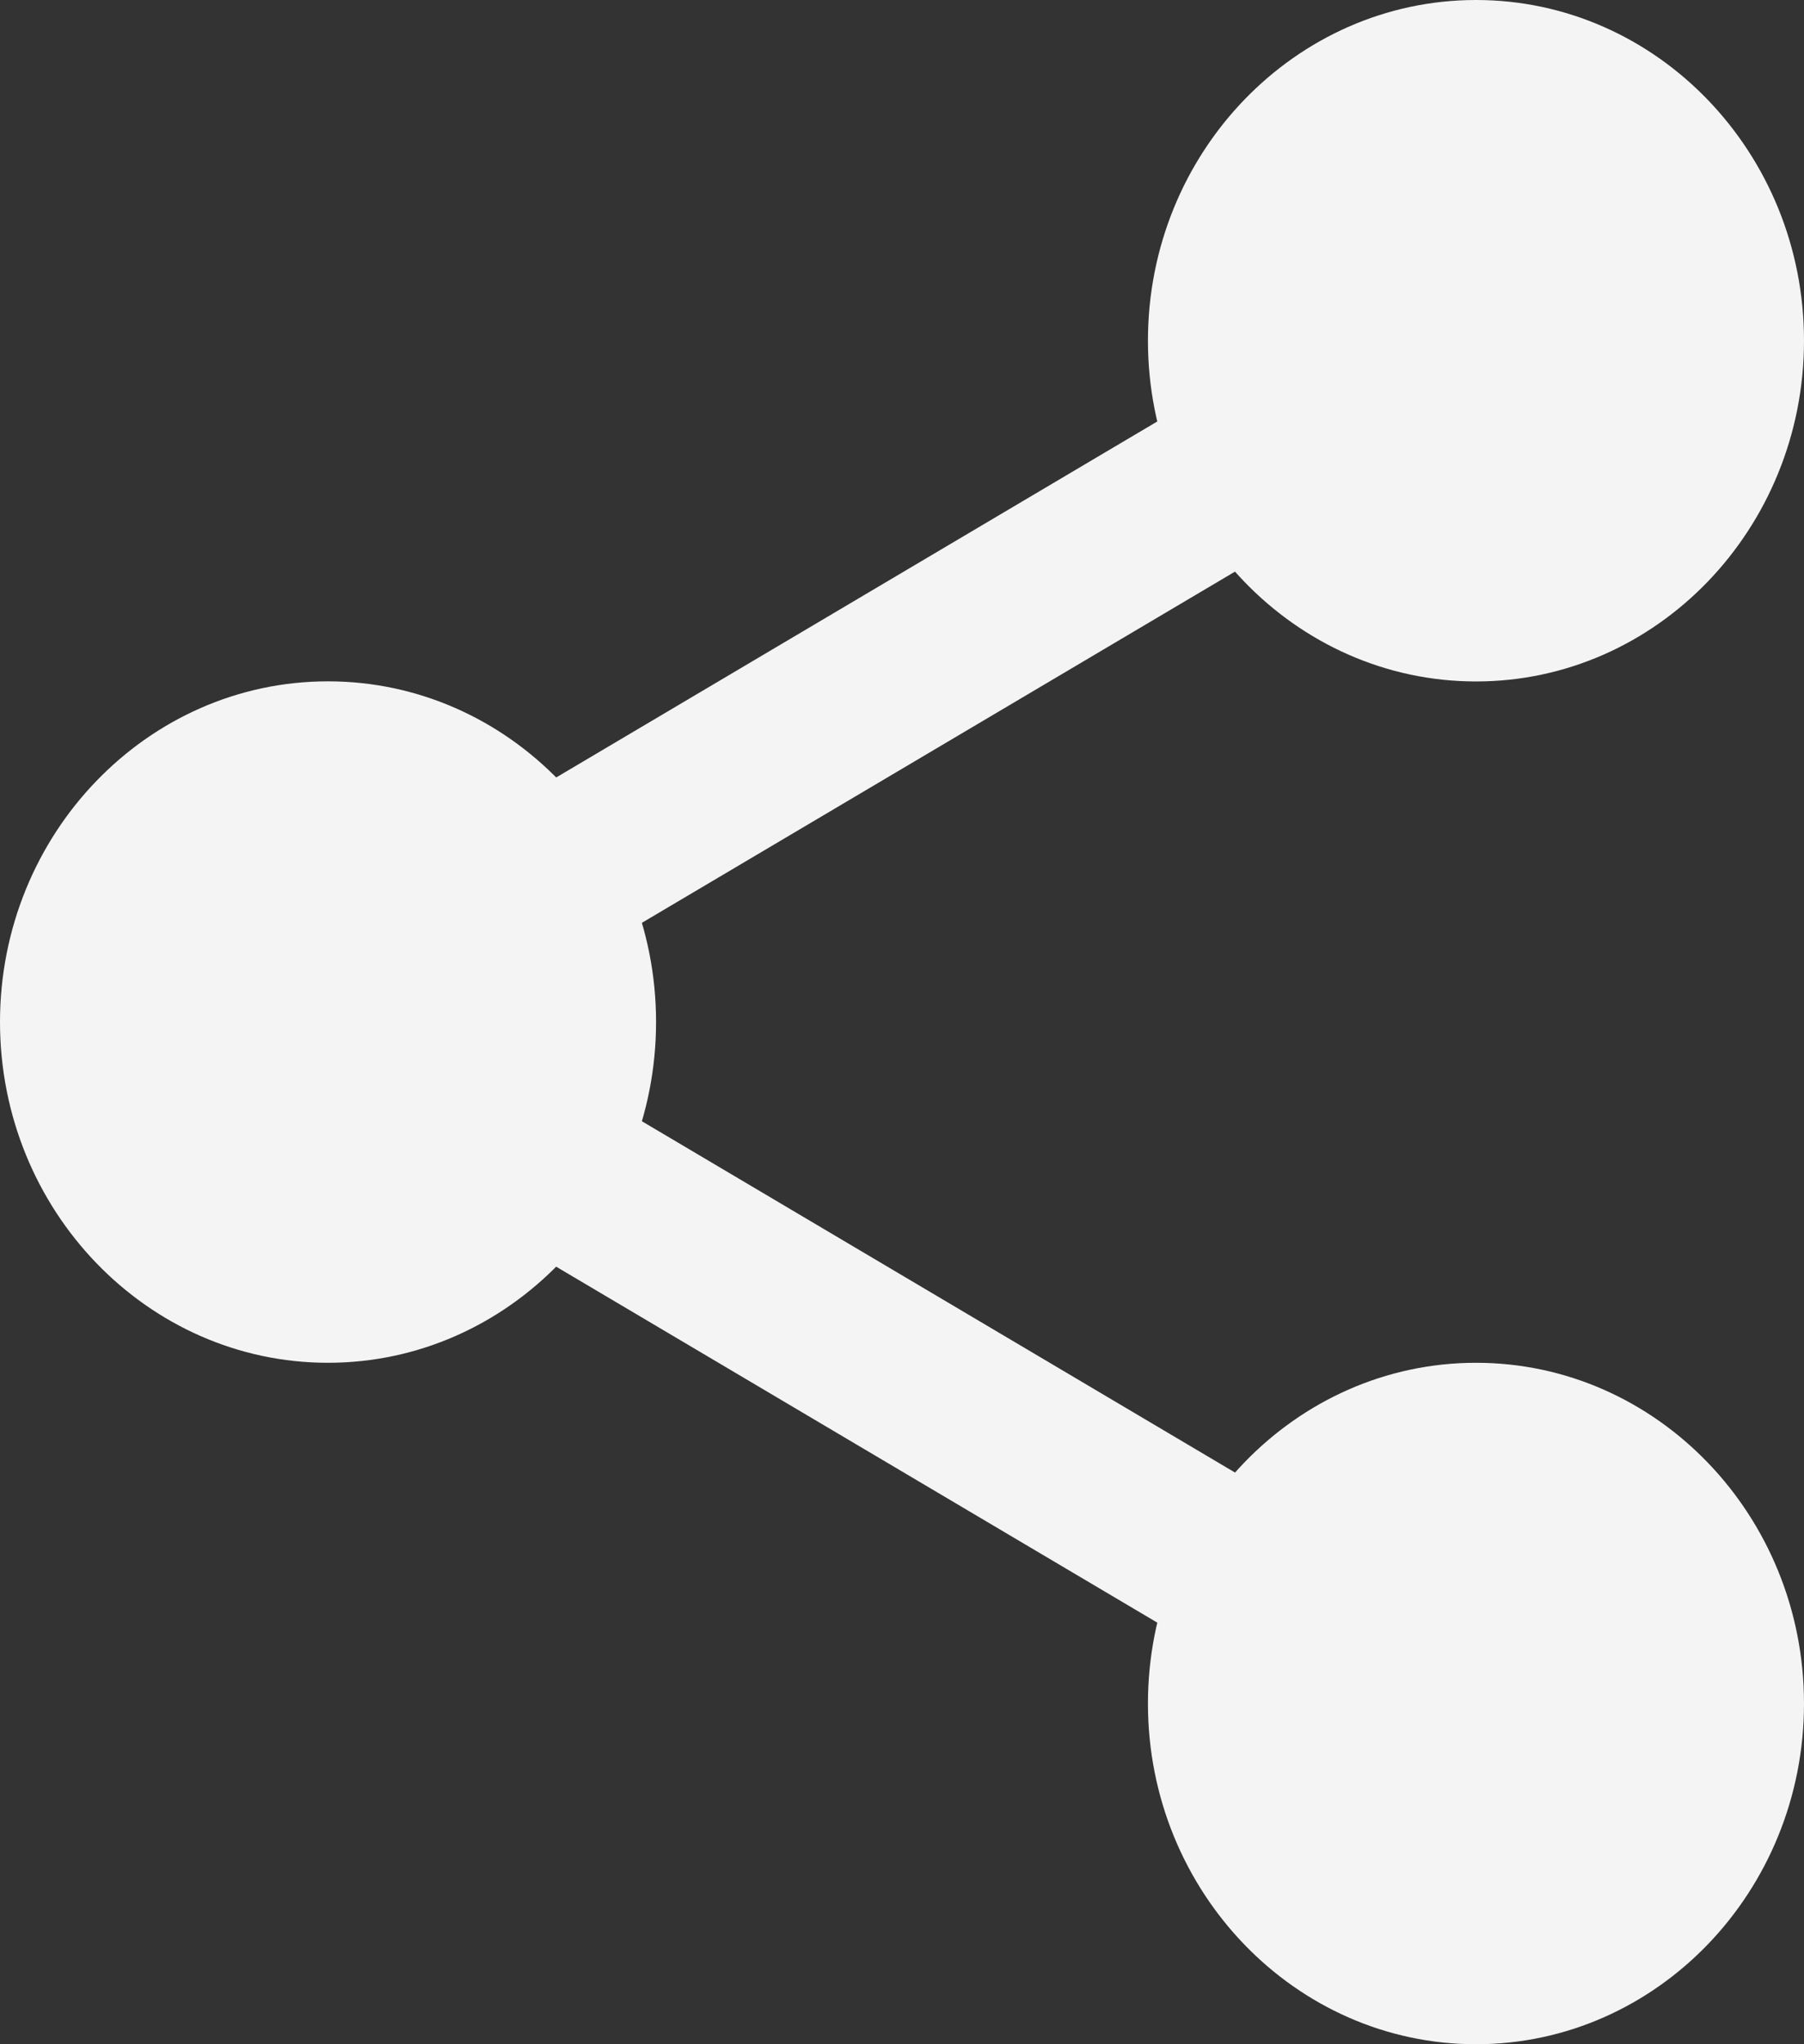<svg width="15" height="17" viewBox="0 0 15 17" fill="none" xmlns="http://www.w3.org/2000/svg">
<rect x="0" y="0" width="15" height="17" fill="#333333" stroke="none"/>
<path d="M14.49 2.833C14.49 4.105 13.498 5.135 12.274 5.135C11.05 5.135 10.058 4.105 10.058 2.833C10.058 1.562 11.05 0.531 12.274 0.531C13.498 0.531 14.49 1.562 14.49 2.833Z" fill="#F4F4F4"/>
<path d="M12.273 5.667C10.769 5.667 9.545 4.396 9.545 2.833C9.545 1.271 10.769 0 12.273 0C13.777 0 15 1.271 15 2.833C15 4.396 13.777 5.667 12.273 5.667ZM12.273 1.062C11.332 1.062 10.568 1.857 10.568 2.833C10.568 3.809 11.332 4.604 12.273 4.604C13.213 4.604 13.977 3.809 13.977 2.833C13.977 1.857 13.213 1.062 12.273 1.062Z" fill="#F4F4F4"/>
<path d="M14.49 14.167C14.49 15.438 13.498 16.469 12.274 16.469C11.05 16.469 10.058 15.438 10.058 14.167C10.058 12.895 11.05 11.865 12.274 11.865C13.498 11.865 14.49 12.895 14.49 14.167Z" fill="#F4F4F4"/>
<path d="M12.273 17C10.769 17 9.545 15.729 9.545 14.167C9.545 12.604 10.769 11.333 12.273 11.333C13.777 11.333 15 12.604 15 14.167C15 15.729 13.777 17 12.273 17ZM12.273 12.396C11.332 12.396 10.568 13.191 10.568 14.167C10.568 15.143 11.332 15.938 12.273 15.938C13.213 15.938 13.977 15.143 13.977 14.167C13.977 13.191 13.213 12.396 12.273 12.396Z" fill="#F4F4F4"/>
<path d="M4.944 8.499C4.944 9.771 3.951 10.801 2.727 10.801C1.504 10.801 0.511 9.771 0.511 8.499C0.511 7.228 1.504 6.197 2.727 6.197C3.951 6.197 4.944 7.228 4.944 8.499Z" fill="#F4F4F4"/>
<path d="M2.727 11.333C1.223 11.333 0 10.062 0 8.499C0 6.937 1.223 5.666 2.727 5.666C4.232 5.666 5.455 6.937 5.455 8.499C5.455 10.062 4.232 11.333 2.727 11.333ZM2.727 6.729C1.787 6.729 1.023 7.523 1.023 8.499C1.023 9.475 1.787 10.27 2.727 10.27C3.668 10.27 4.432 9.475 4.432 8.499C4.432 7.523 3.668 6.729 2.727 6.729Z" fill="#F4F4F4"/>
<path d="M4.337 8.16C4.099 8.16 3.869 8.031 3.744 7.802C3.557 7.463 3.672 7.03 3.999 6.836L10.325 3.089C10.652 2.894 11.069 3.013 11.256 3.354C11.442 3.693 11.327 4.126 11.001 4.32L4.674 8.067C4.567 8.13 4.451 8.16 4.337 8.16Z" fill="#F4F4F4"/>
<path d="M10.664 14.004C10.549 14.004 10.433 13.974 10.327 13.911L4 10.164C3.673 9.97 3.559 9.537 3.745 9.197C3.93 8.857 4.347 8.738 4.675 8.932L11.002 12.68C11.328 12.873 11.443 13.306 11.257 13.646C11.131 13.875 10.9 14.004 10.664 14.004Z" fill="#F4F4F4"/>
</svg>
